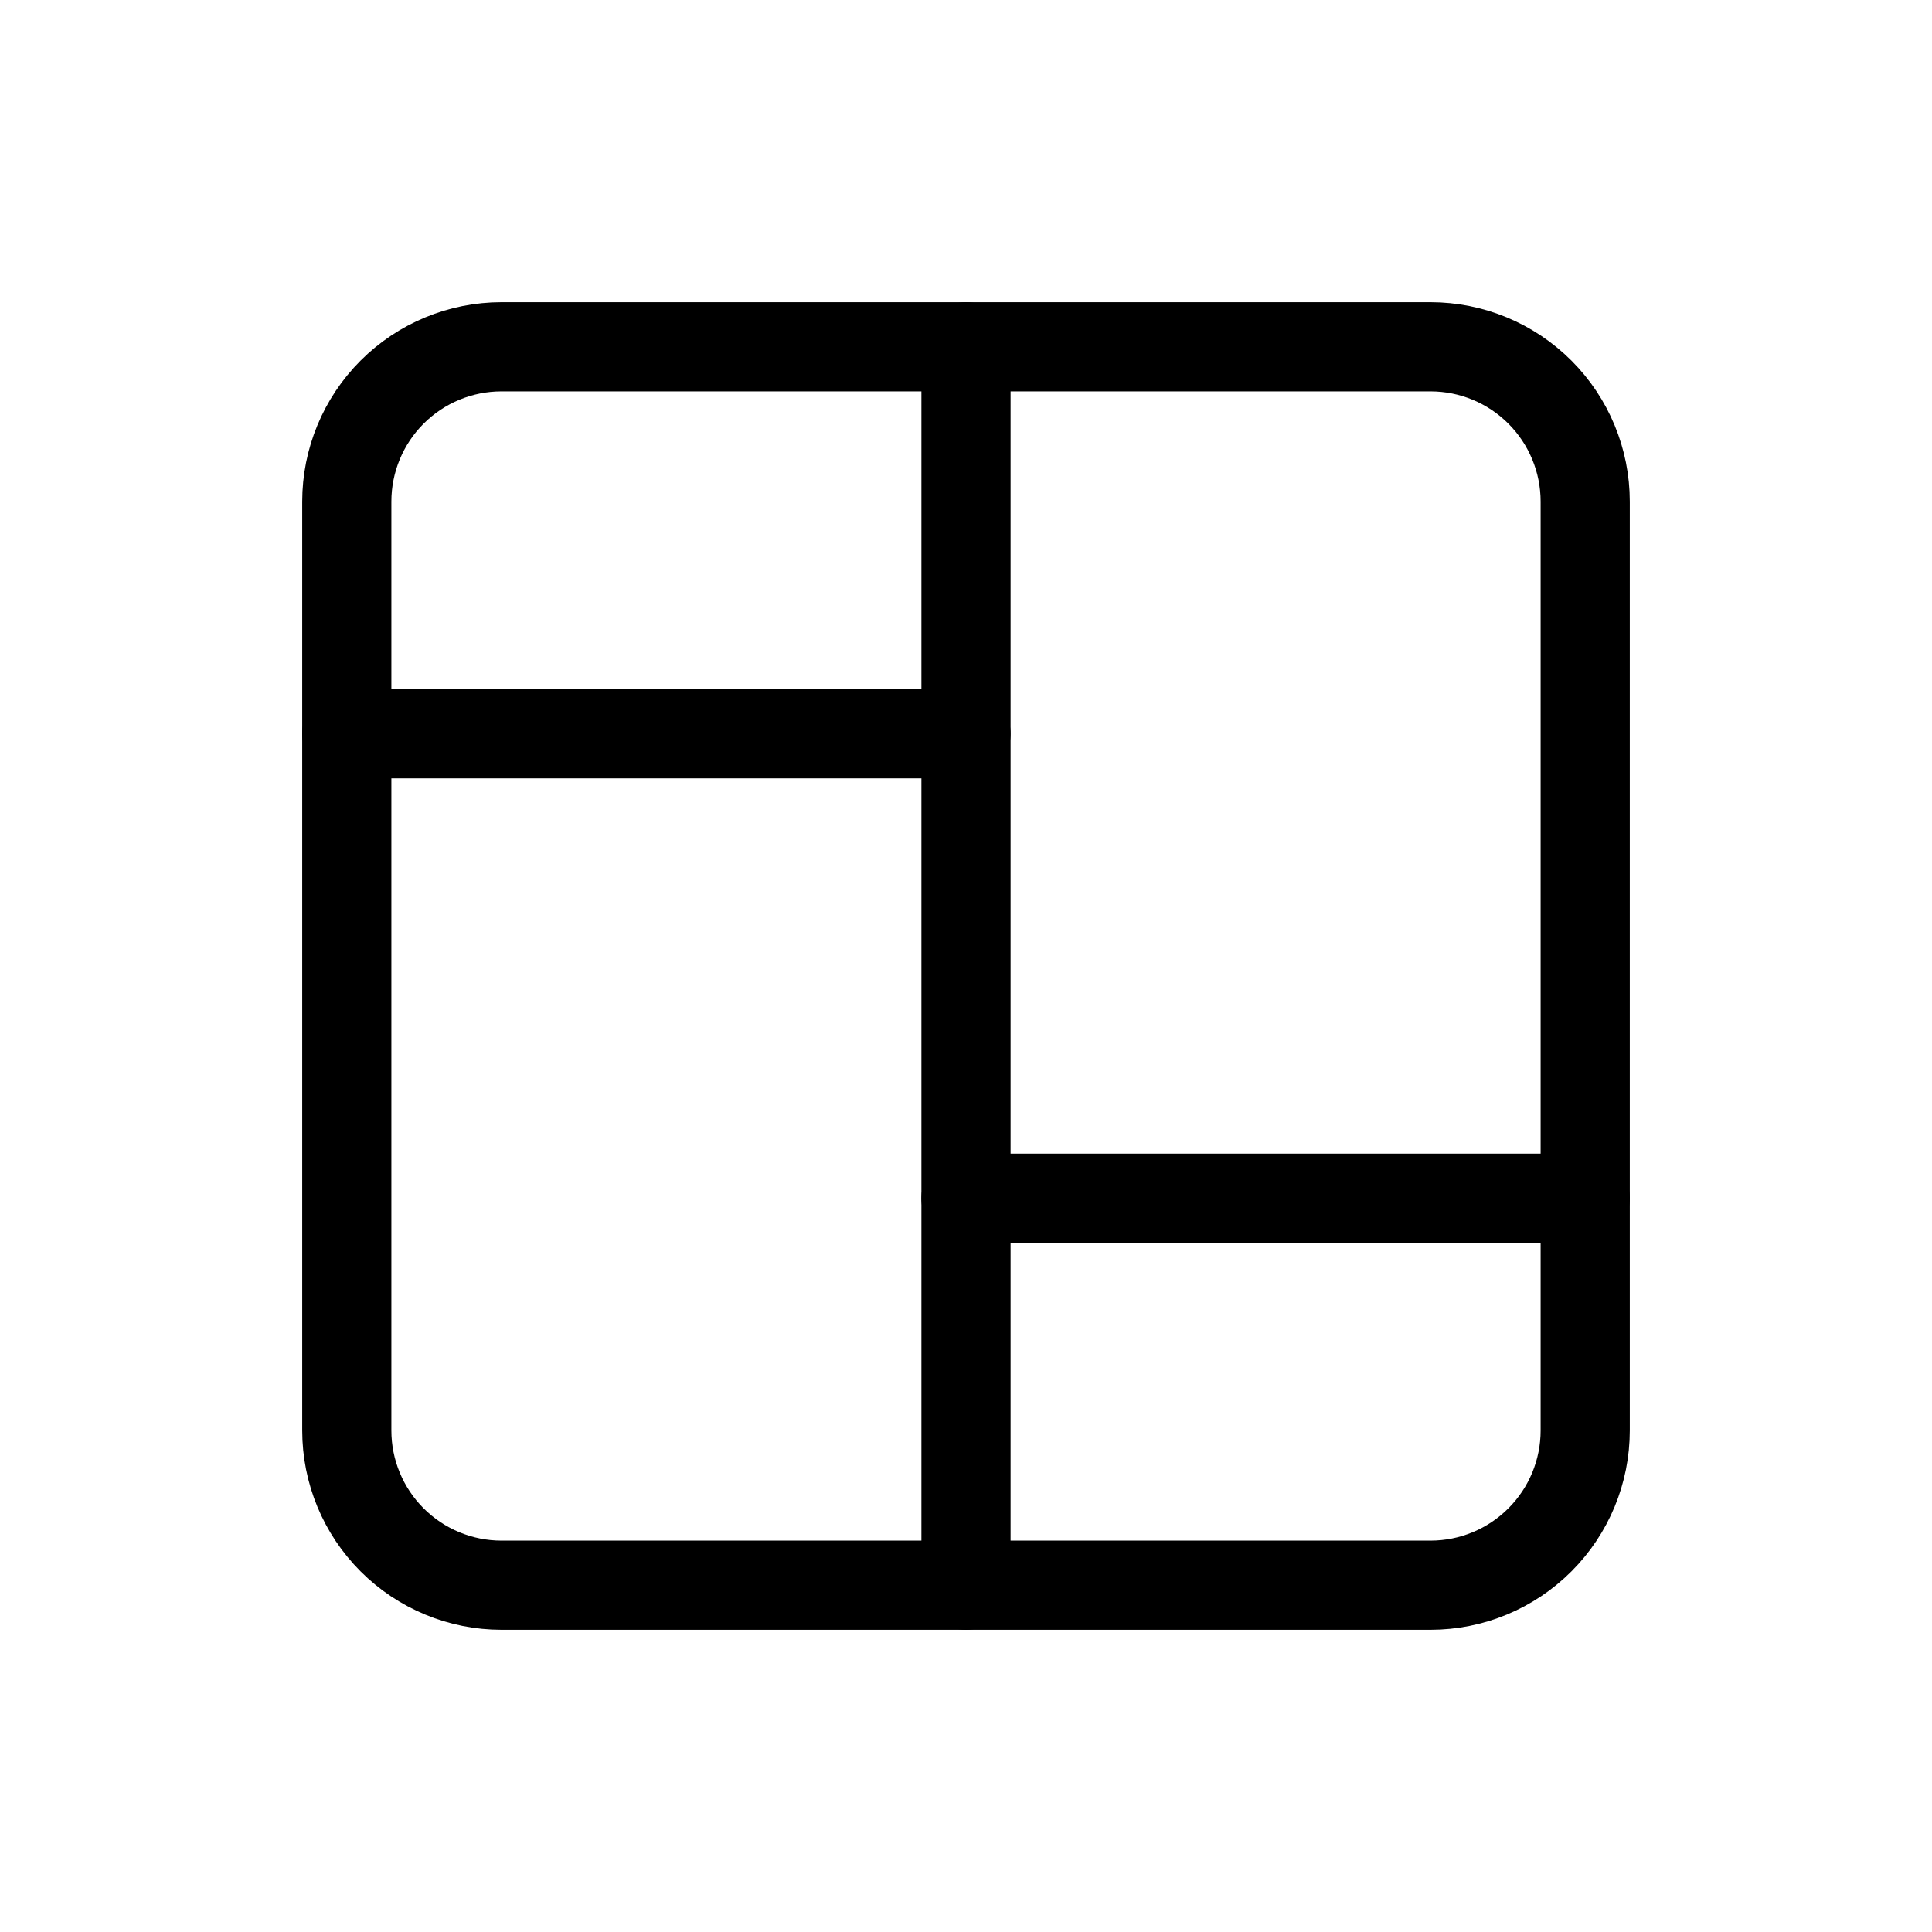 <svg width="26" height="26" viewBox="0 0 26 26" fill="none" xmlns="http://www.w3.org/2000/svg">
<g id="Frame" clip-path="url(#clip0_4642_11357)">
<path id="Vector" d="M4.667 6.75C4.667 6.198 4.886 5.668 5.277 5.277C5.668 4.886 6.198 4.667 6.75 4.667H19.25C19.803 4.667 20.332 4.886 20.723 5.277C21.114 5.668 21.333 6.198 21.333 6.75V19.25C21.333 19.803 21.114 20.332 20.723 20.723C20.332 21.114 19.803 21.333 19.25 21.333H6.75C6.198 21.333 5.668 21.114 5.277 20.723C4.886 20.332 4.667 19.803 4.667 19.25V6.75Z" stroke="black" stroke-width="1.2" stroke-linecap="round" stroke-linejoin="round"/>
<path id="Vector_2" d="M4.667 9.875H13" stroke="black" stroke-width="1.2" stroke-linecap="round" stroke-linejoin="round"/>
<path id="Vector_3" d="M13 16.125H21.333" stroke="black" stroke-width="1.2" stroke-linecap="round" stroke-linejoin="round"/>
<path id="Vector_4" d="M13 4.667V21.333" stroke="black" stroke-width="1.2" stroke-linecap="round" stroke-linejoin="round"/>
</g>
<defs>
<clipPath id="clip0_4642_11357">
<rect width="25" height="25" fill="white" transform="translate(0.5 0.5)"/>
</clipPath>
</defs>
</svg>
